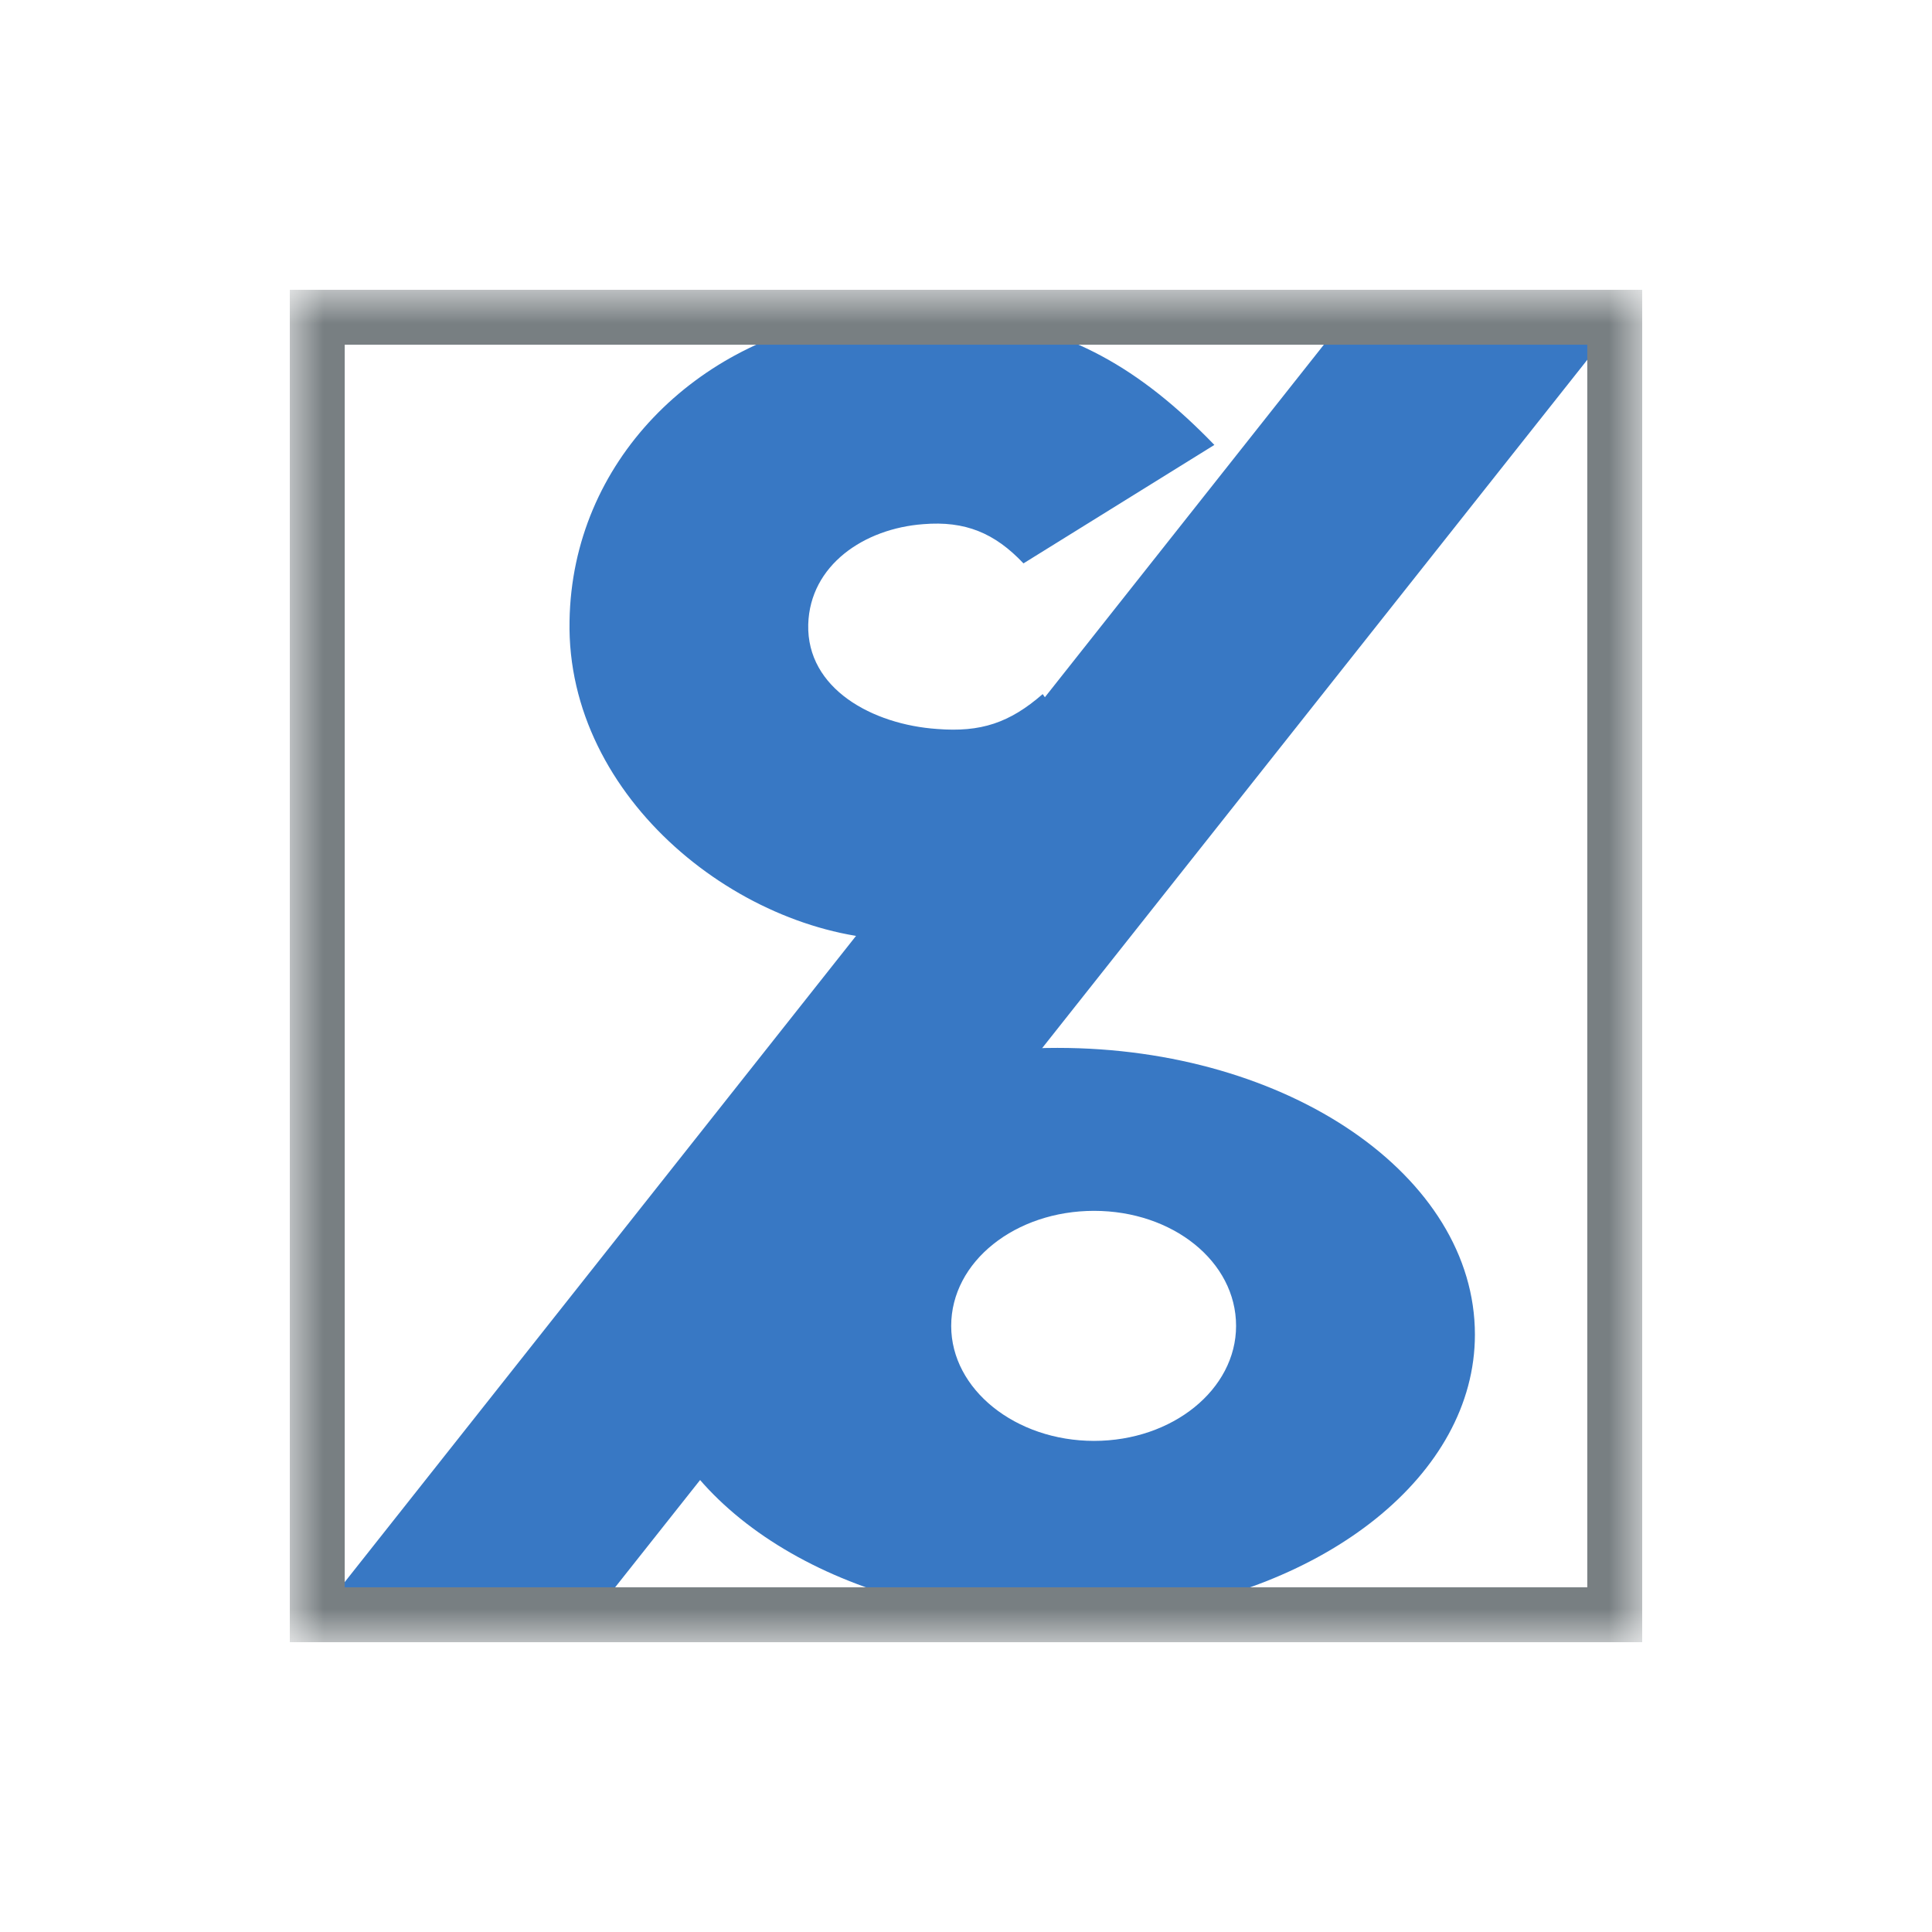 <svg width="40" height="40" fill="none" xmlns="http://www.w3.org/2000/svg"><g clip-path="url(#a)" transform="matrix(1.4 0 0 1.4 -8 -8)"><mask id="b" mask-type="alpha" maskUnits="userSpaceOnUse" x="10" y="10" width="20" height="20"><path fill="#fff" d="M10 10h20v20H10z"/></mask><g mask="url(#b)" fill-rule="evenodd" clip-rule="evenodd"><path d="M21.894 23.621c1.16 0 2.1.747 2.1 1.701 0 .94-.94 1.701-2.1 1.701-1.16 0-2.113-.76-2.113-1.7 0-.955.953-1.702 2.113-1.702zm-1.598 5.98h2.127c2.899-.349 5.103-2.075 5.103-4.15 0-2.345-2.758-4.24-6.173-4.24-3.402 0-6.147 1.895-6.147 4.24 0 2.075 2.19 3.801 5.09 4.15zM20.85 14.046l2.823-1.752c-1.109-1.147-2.152-1.727-3.557-1.895h-1.817c-2.281.336-4.124 2.14-4.162 4.498-.052 2.642 2.577 4.69 4.883 4.716 1.47.013 2.54-.631 3.441-1.752l-1.327-1.882c-.49.426-.915.567-1.56.516-.953-.065-1.932-.593-1.907-1.547.026-.876.825-1.417 1.701-1.482.619-.051 1.057.13 1.482.58z" fill="#3878c4"/><path d="M25.618 10.4 10.425 29.6h4.06L29.6 10.515V10.4z" fill="#3878c4"/><path d="M10.4 10H30v20H10V10Zm18.788.812H10.812v18.376h18.376z" fill="#787f82"/></g></g><defs><clipPath id="a"><path fill="#fff" d="M0 0h40v40H0z"/></clipPath></defs></svg>